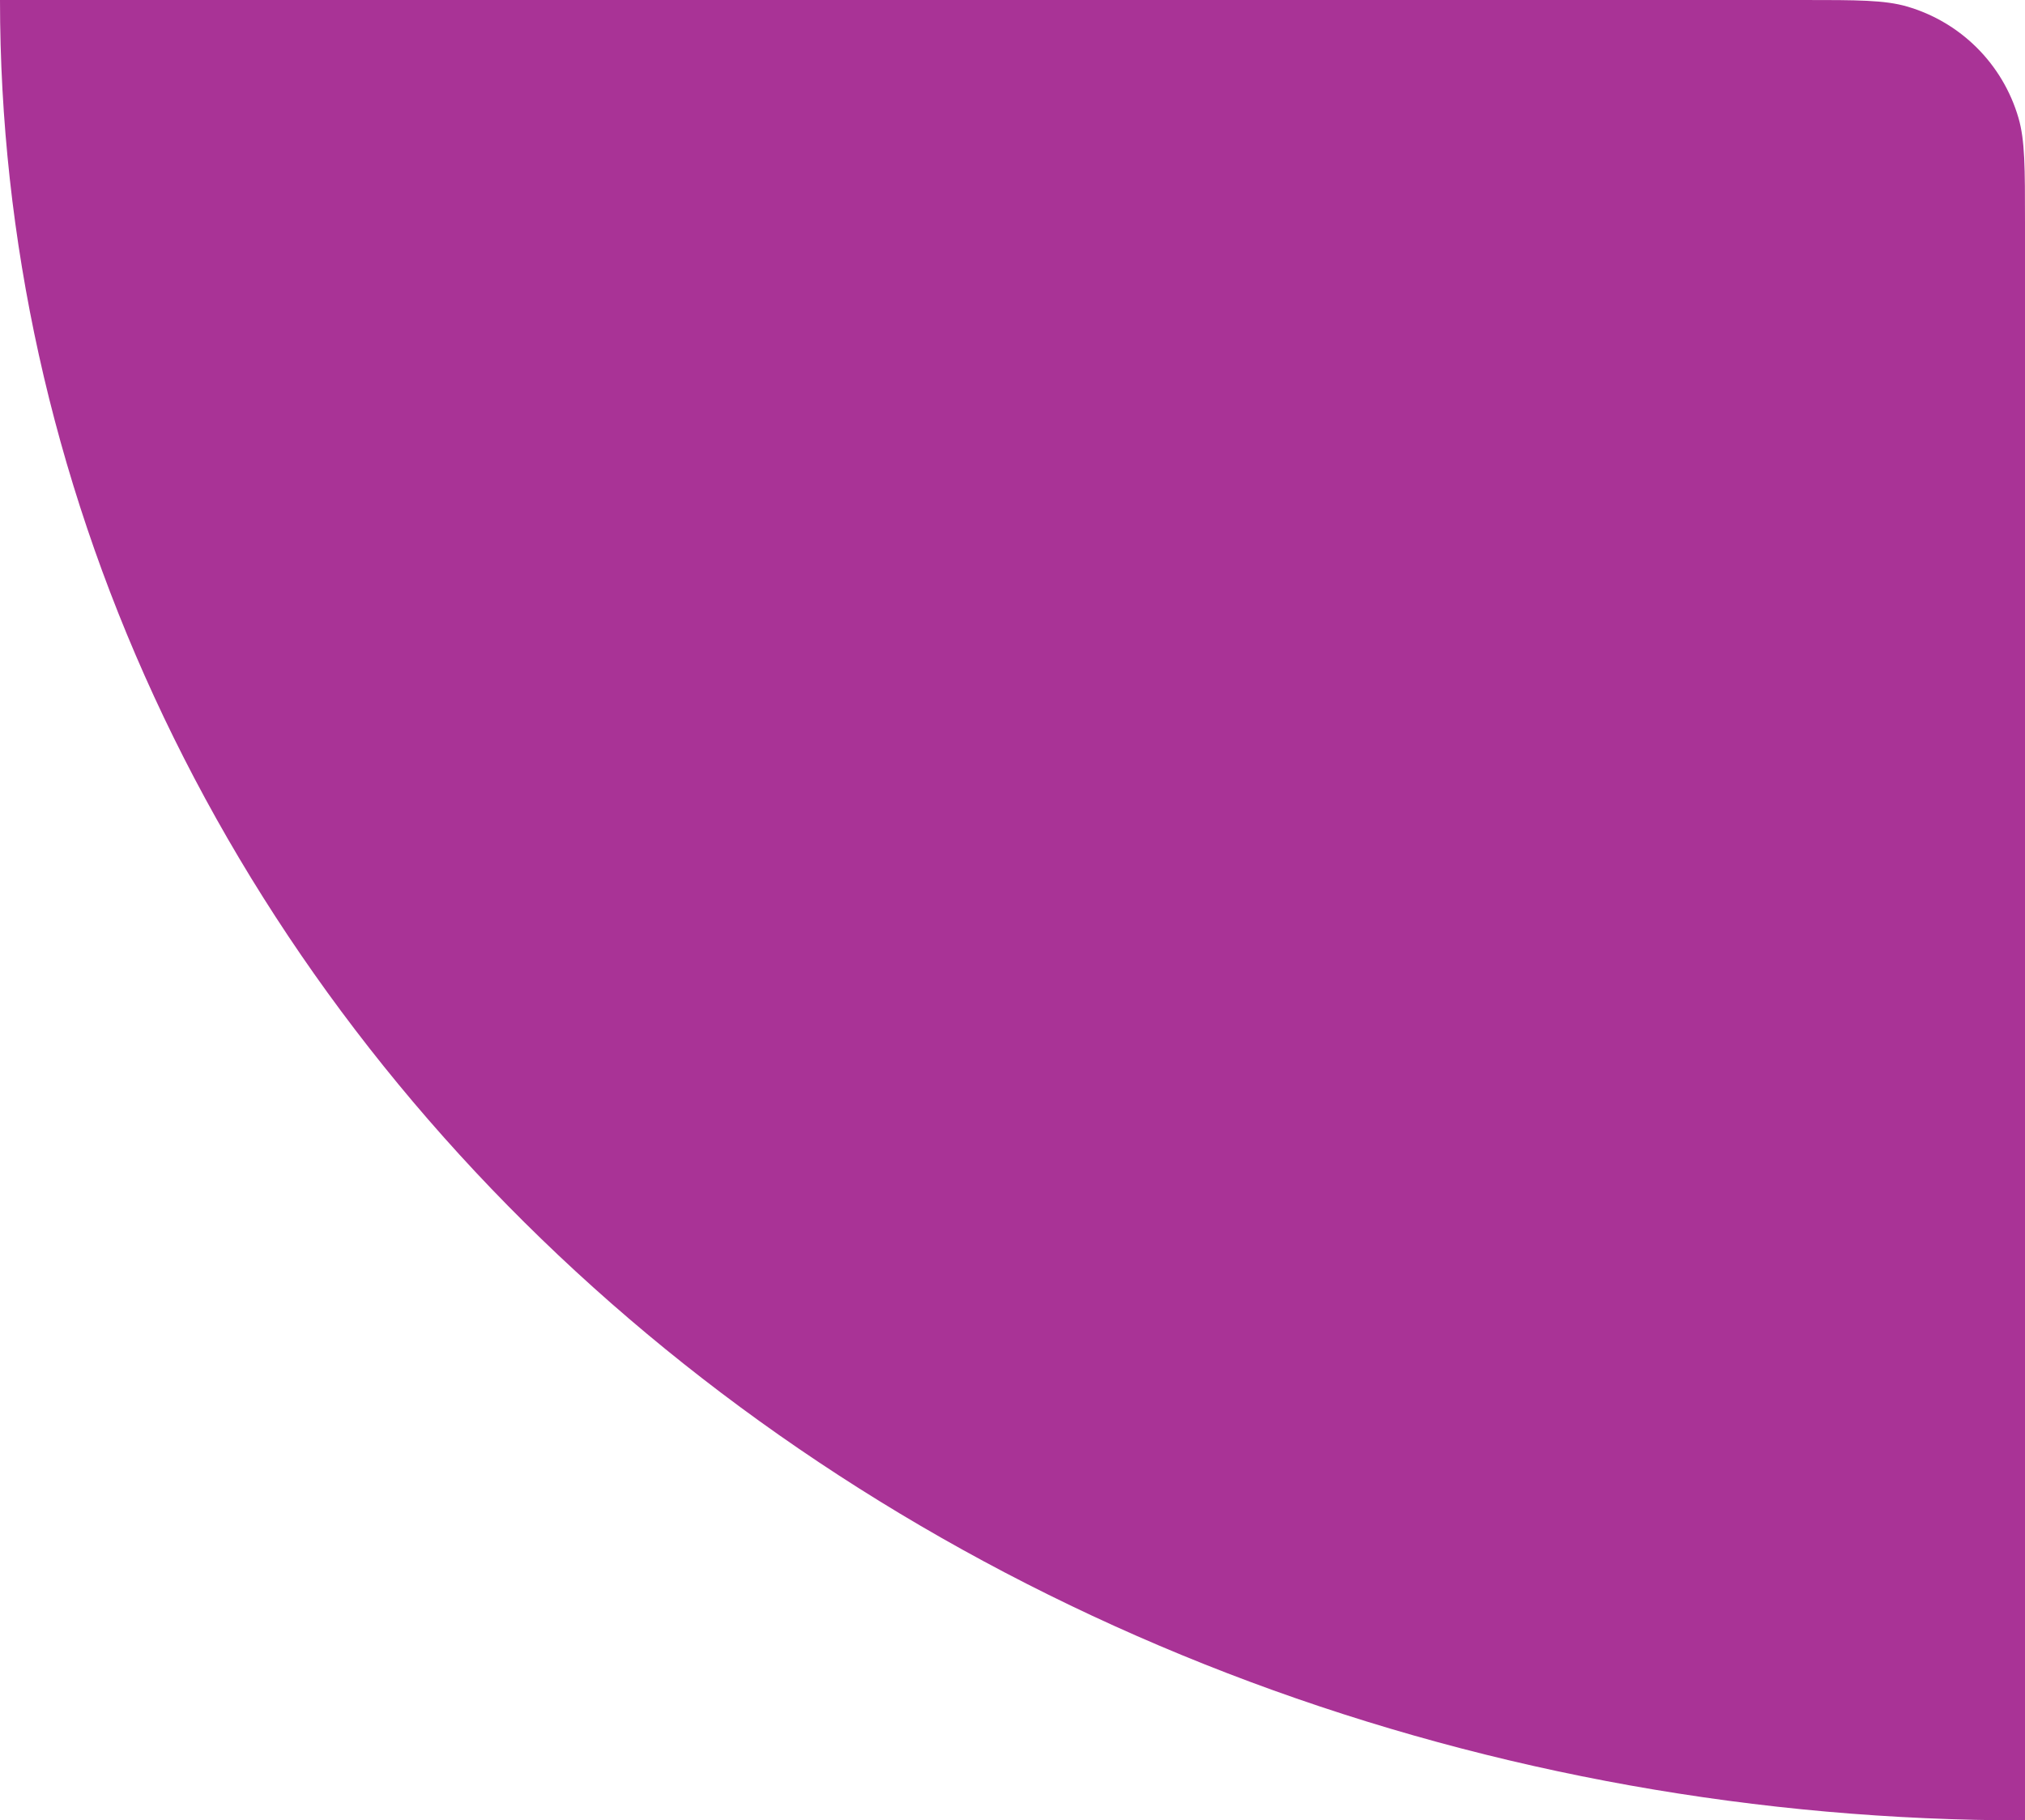 <svg width="99" height="89" viewBox="0 0 99 89" fill="none" xmlns="http://www.w3.org/2000/svg">
<path d="M99 89C85.999 89 73.126 86.698 61.114 82.225C49.103 77.753 38.189 71.197 28.996 62.932C19.803 54.668 12.511 44.857 7.536 34.059C2.561 23.261 7.11851e-06 11.688 7.62939e-06 -4.32743e-06L88.12 -4.7558e-07C90.799 -3.58475e-07 92.139 -2.99923e-07 93.232 0.318C95.862 1.082 97.918 3.138 98.682 5.768C99 6.861 99 8.201 99 10.88L99 89Z" fill="#A93396"/>
</svg>
